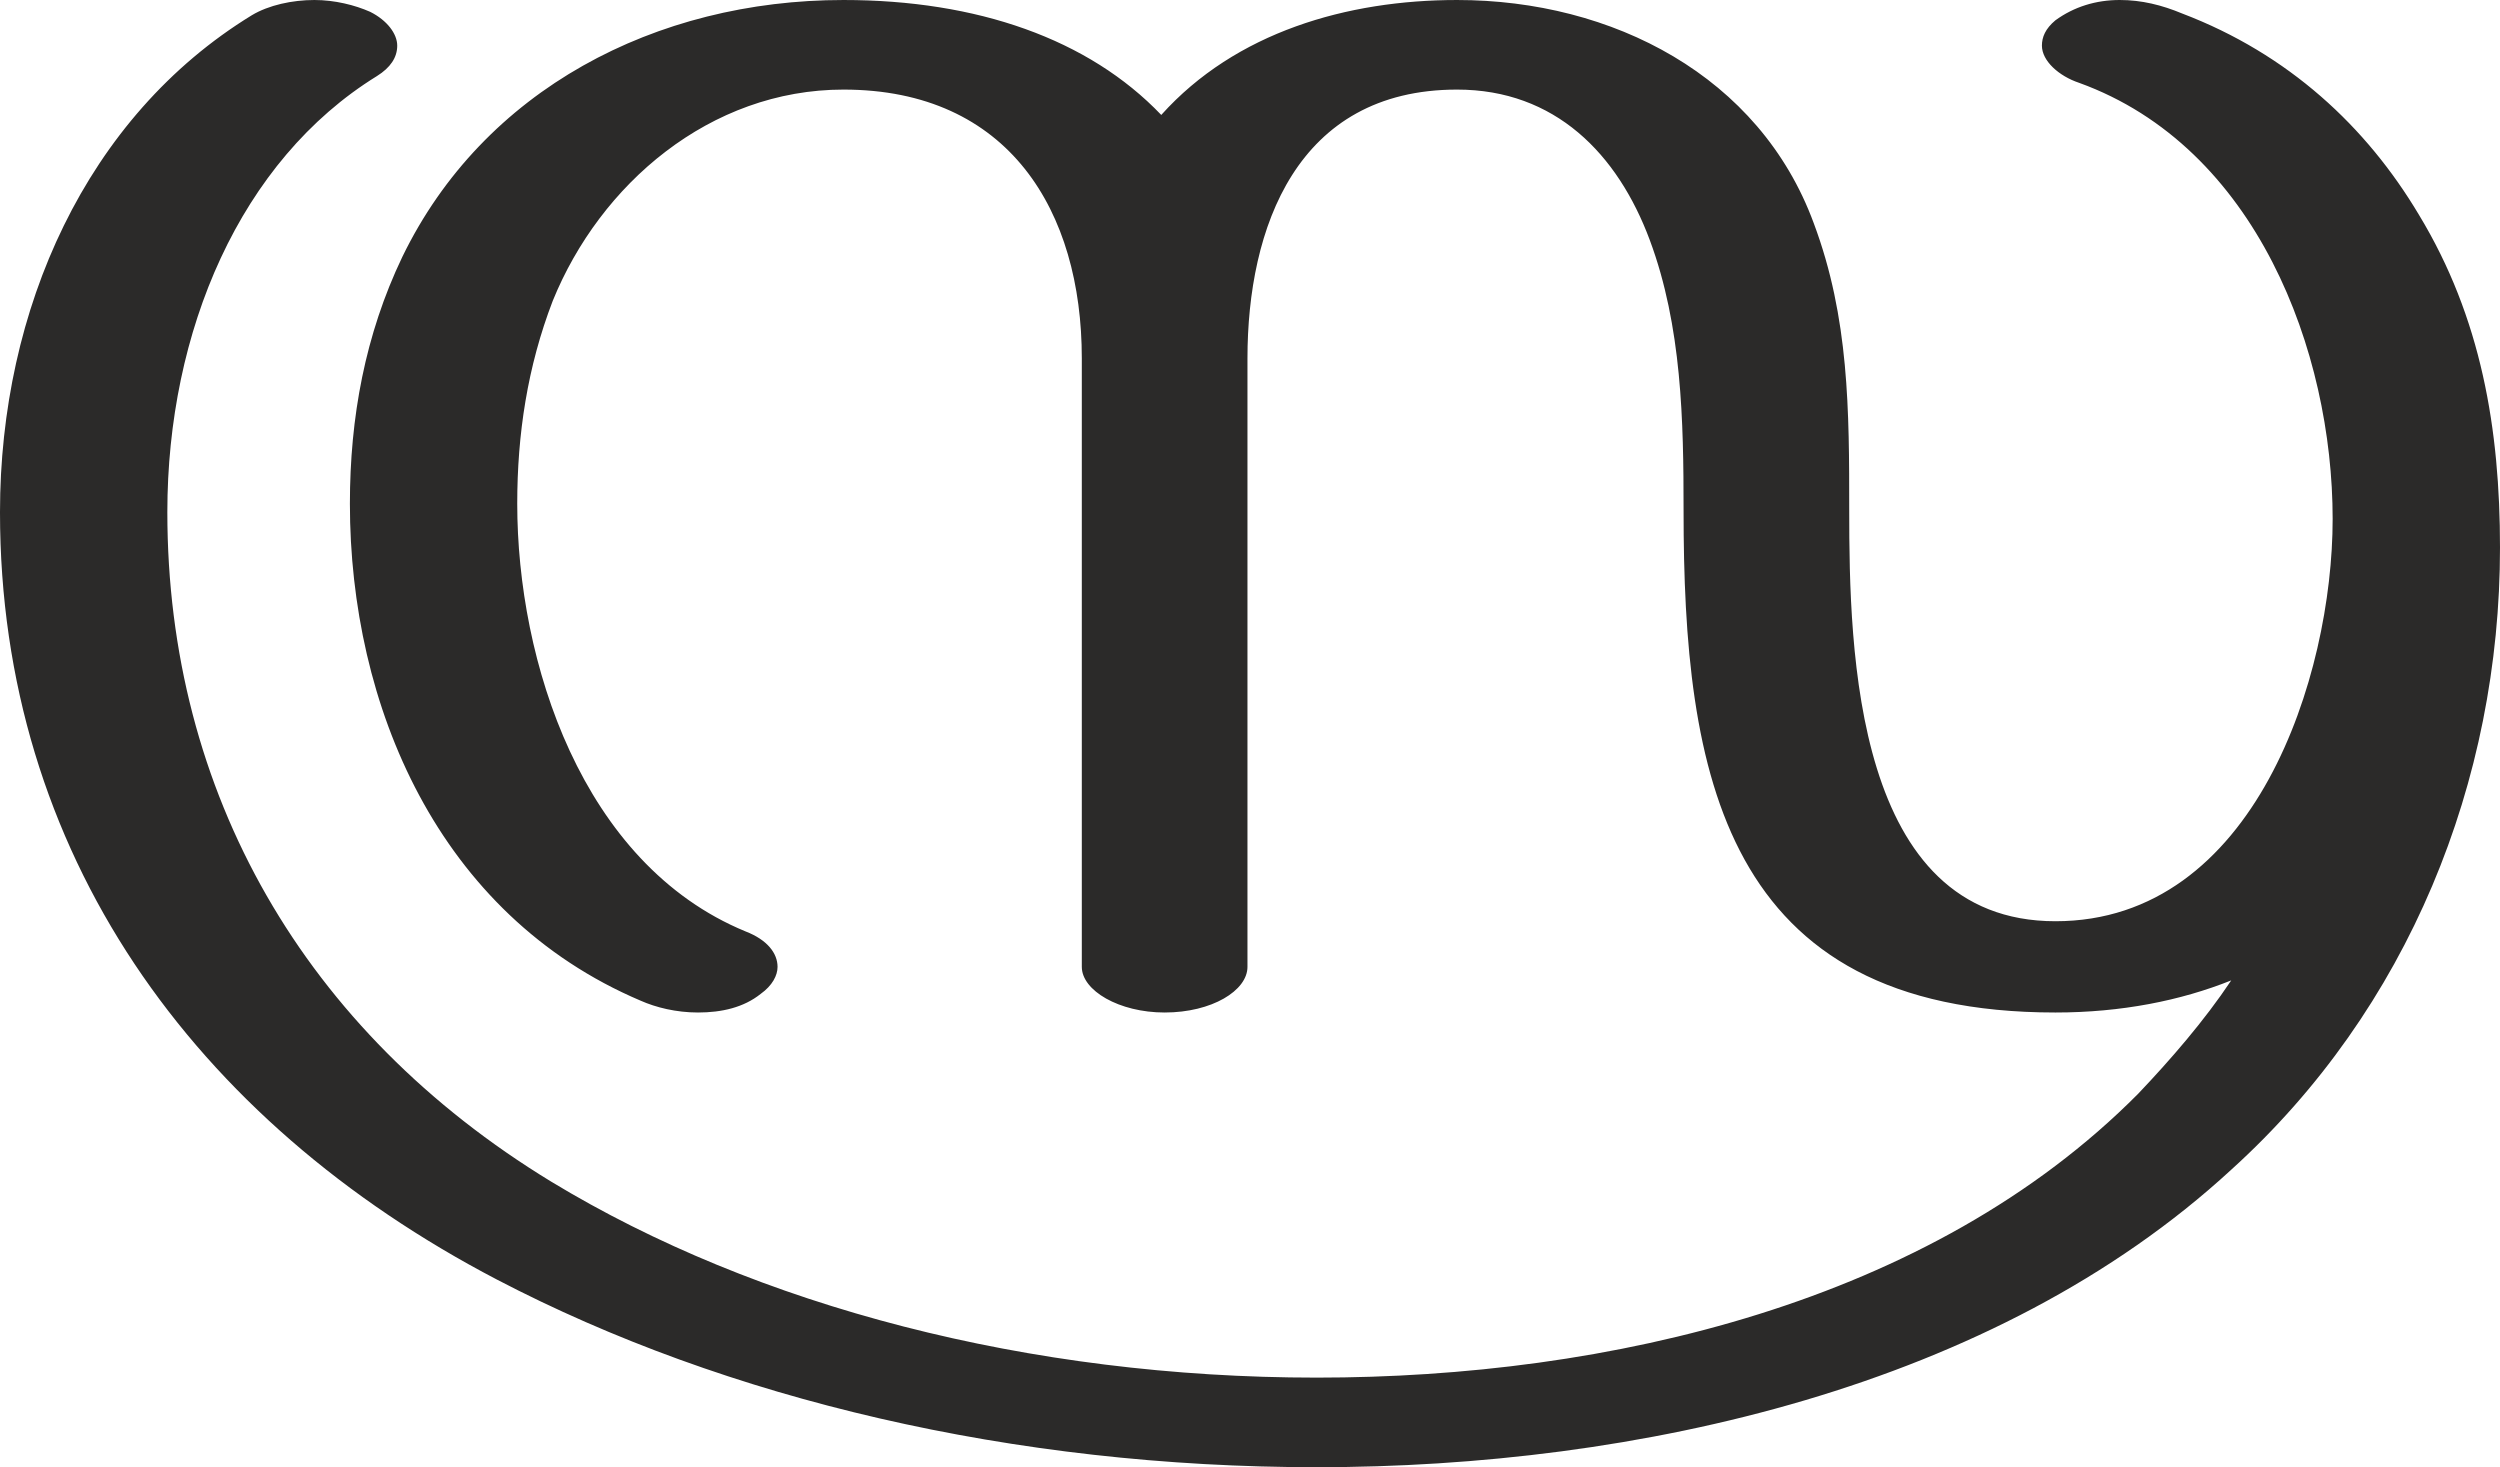 <?xml version="1.0" encoding="UTF-8"?>
<!DOCTYPE svg PUBLIC "-//W3C//DTD SVG 1.1//EN" "http://www.w3.org/Graphics/SVG/1.1/DTD/svg11.dtd">
<!-- Creator: CorelDRAW X8 -->
<svg xmlns="http://www.w3.org/2000/svg" xml:space="preserve" width="1479px" height="868px" version="1.1" style="shape-rendering:geometricPrecision; text-rendering:geometricPrecision; image-rendering:optimizeQuality; fill-rule:evenodd; clip-rule:evenodd"
viewBox="0 0 1479 868"
 xmlns:xlink="http://www.w3.org/1999/xlink">
 <defs>
  <style type="text/css">
   <![CDATA[
    .fil0 {fill:#2B2A29;fill-rule:nonzero}
   ]]>
  </style>
 </defs>
 <g id="Layer_x0020_1">
  <path class="fil0" d="M413 599c14,0 27,-3 37,-11 7,-5 10,-11 10,-16 0,-8 -6,-16 -19,-21 -97,-40 -135,-160 -135,-253 0,-41 6,-81 21,-120 28,-69 93,-125 172,-125 98,0 141,72 141,159l0 360c0,14 22,27 49,27 28,0 49,-13 49,-27l0 -360c0,-77 29,-159 124,-159 58,0 95,38 114,89 19,51 20,107 20,160 0,155 23,297 220,297 39,0 74,-7 104,-19 -16,24 -36,47 -55,67 -123,124 -314,168 -486,168 -170,0 -331,-42 -453,-116 -146,-89 -227,-230 -227,-396 0,-107 43,-208 124,-258 8,-5 12,-11 12,-18 0,-7 -6,-15 -16,-20 -9,-4 -21,-7 -33,-7 -13,0 -27,3 -37,9 -98,60 -149,174 -149,294 0,201 114,360 294,454 136,71 306,111 485,111 189,0 401,-47 541,-176 105,-95 159,-230 159,-368 0,-70 -11,-136 -48,-197 -31,-52 -77,-95 -140,-119 -12,-5 -24,-8 -37,-8 -14,0 -27,4 -38,12 -6,5 -8,10 -8,15 0,9 10,18 22,22 105,38 150,159 150,258 0,93 -46,238 -164,238 -119,0 -122,-160 -122,-243 0,-59 0,-114 -21,-170 -32,-87 -119,-132 -211,-132 -65,0 -131,19 -175,68 -43,-45 -109,-68 -188,-68 -111,0 -213,53 -261,152 -22,46 -31,95 -31,146 0,119 52,243 172,294 9,4 21,7 34,7z"/>
 </g>
</svg>
